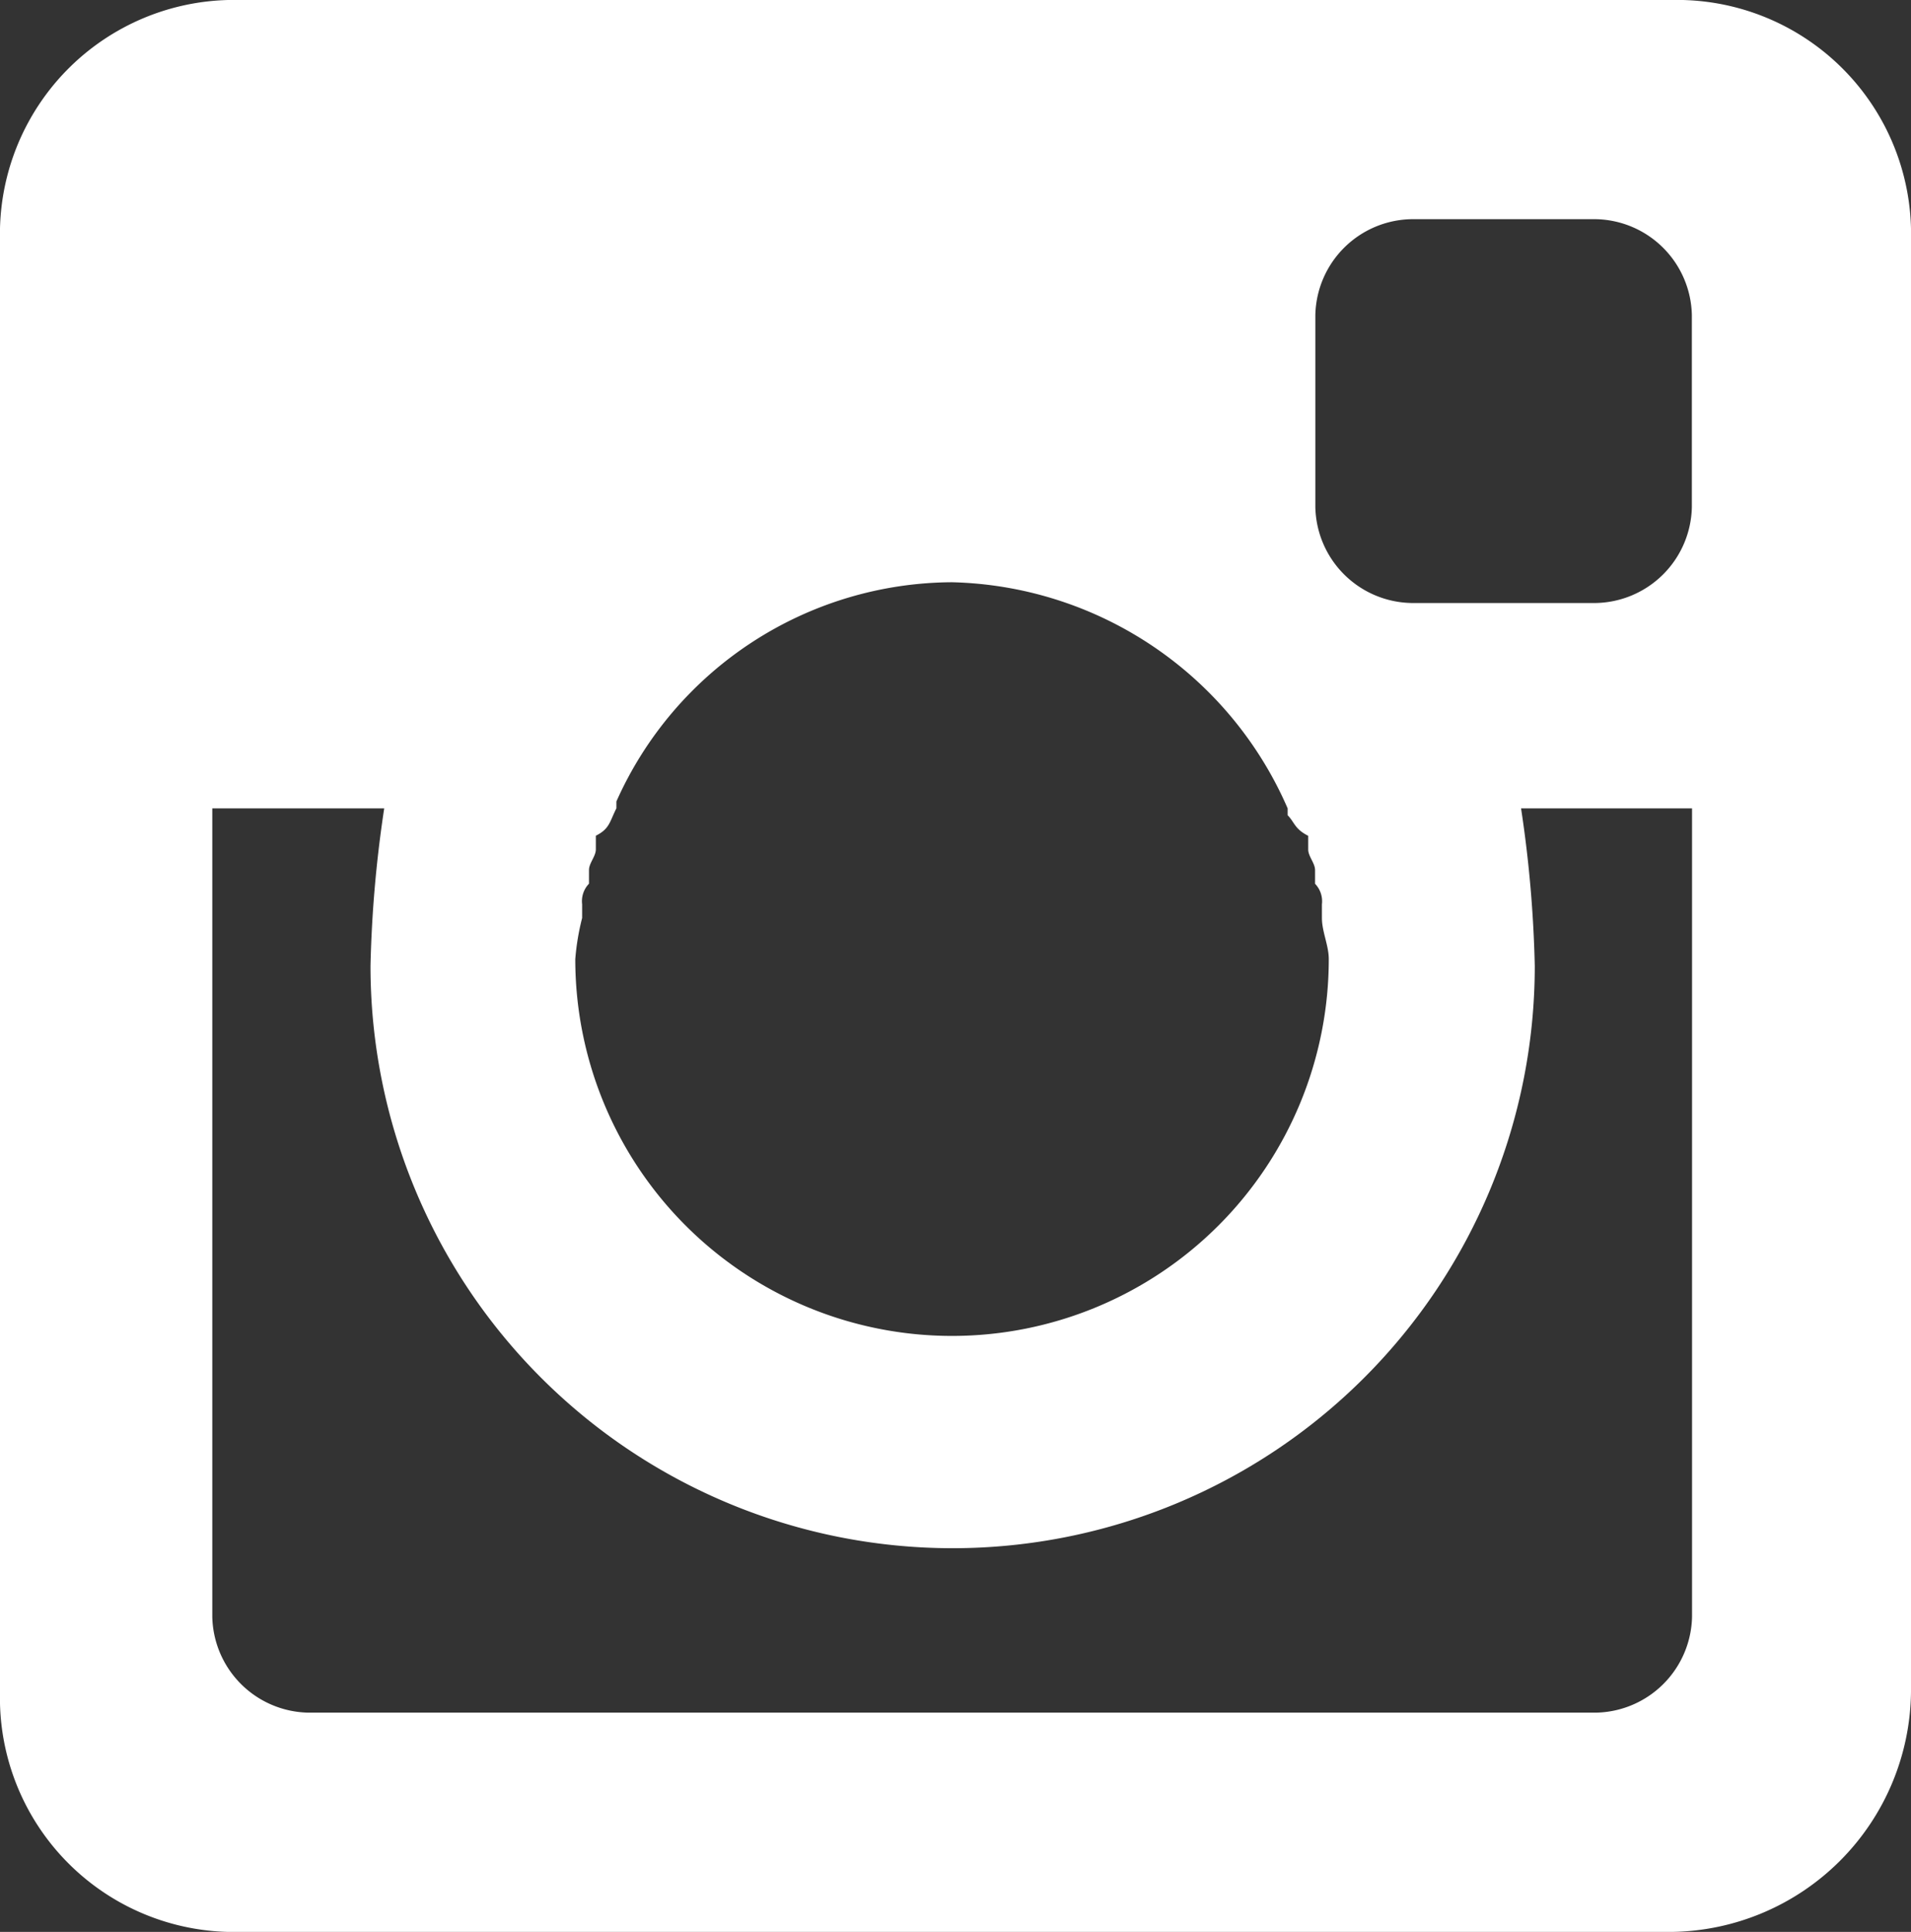 <svg xmlns="http://www.w3.org/2000/svg" width="20.353" height="20.572" viewBox="0 0 20.353 20.572">
  <rect x="0" y="0" width="20.353" height="20.572" fill="#333333" stroke="none"/>
  <path id="Path_27740" data-name="Path 27740" d="M66.9,70.572H51.653A2.493,2.493,0,0,1,49.1,68.019V52.553A2.493,2.493,0,0,1,51.653,50H66.9a2.493,2.493,0,0,1,2.553,2.553V68.019A2.584,2.584,0,0,1,66.9,70.572M59.24,56.2a3.933,3.933,0,0,0-3.575,2.334h0v.073c-.073.146-.073.219-.219.292v.146c0,.073-.073.146-.073.219v.146a.268.268,0,0,0-.073.219v.146a2.579,2.579,0,0,0-.073.438,4.012,4.012,0,1,0,8.025,0c0-.146-.073-.292-.073-.438V59.63a.268.268,0,0,0-.073-.219v-.146c0-.073-.073-.146-.073-.219V58.9c-.146-.073-.146-.146-.219-.219v-.073h0A4,4,0,0,0,59.24,56.2m7.879-2.845A1.043,1.043,0,0,0,66.1,52.334h-1.97a1.043,1.043,0,0,0-1.021,1.021V55.4a1.043,1.043,0,0,0,1.021,1.021H66.1A1.043,1.043,0,0,0,67.119,55.4V53.356Zm0,5.253H65.3a13.023,13.023,0,0,1,.146,1.678,6.2,6.2,0,1,1-12.4,0,13.024,13.024,0,0,1,.146-1.678H51.361v8.608a1.043,1.043,0,0,0,1.021,1.021H66.1a1.043,1.043,0,0,0,1.021-1.021V58.608Z" transform="translate(-49.1 -50)" fill="#fff" fill-rule="evenodd"/>
</svg>
